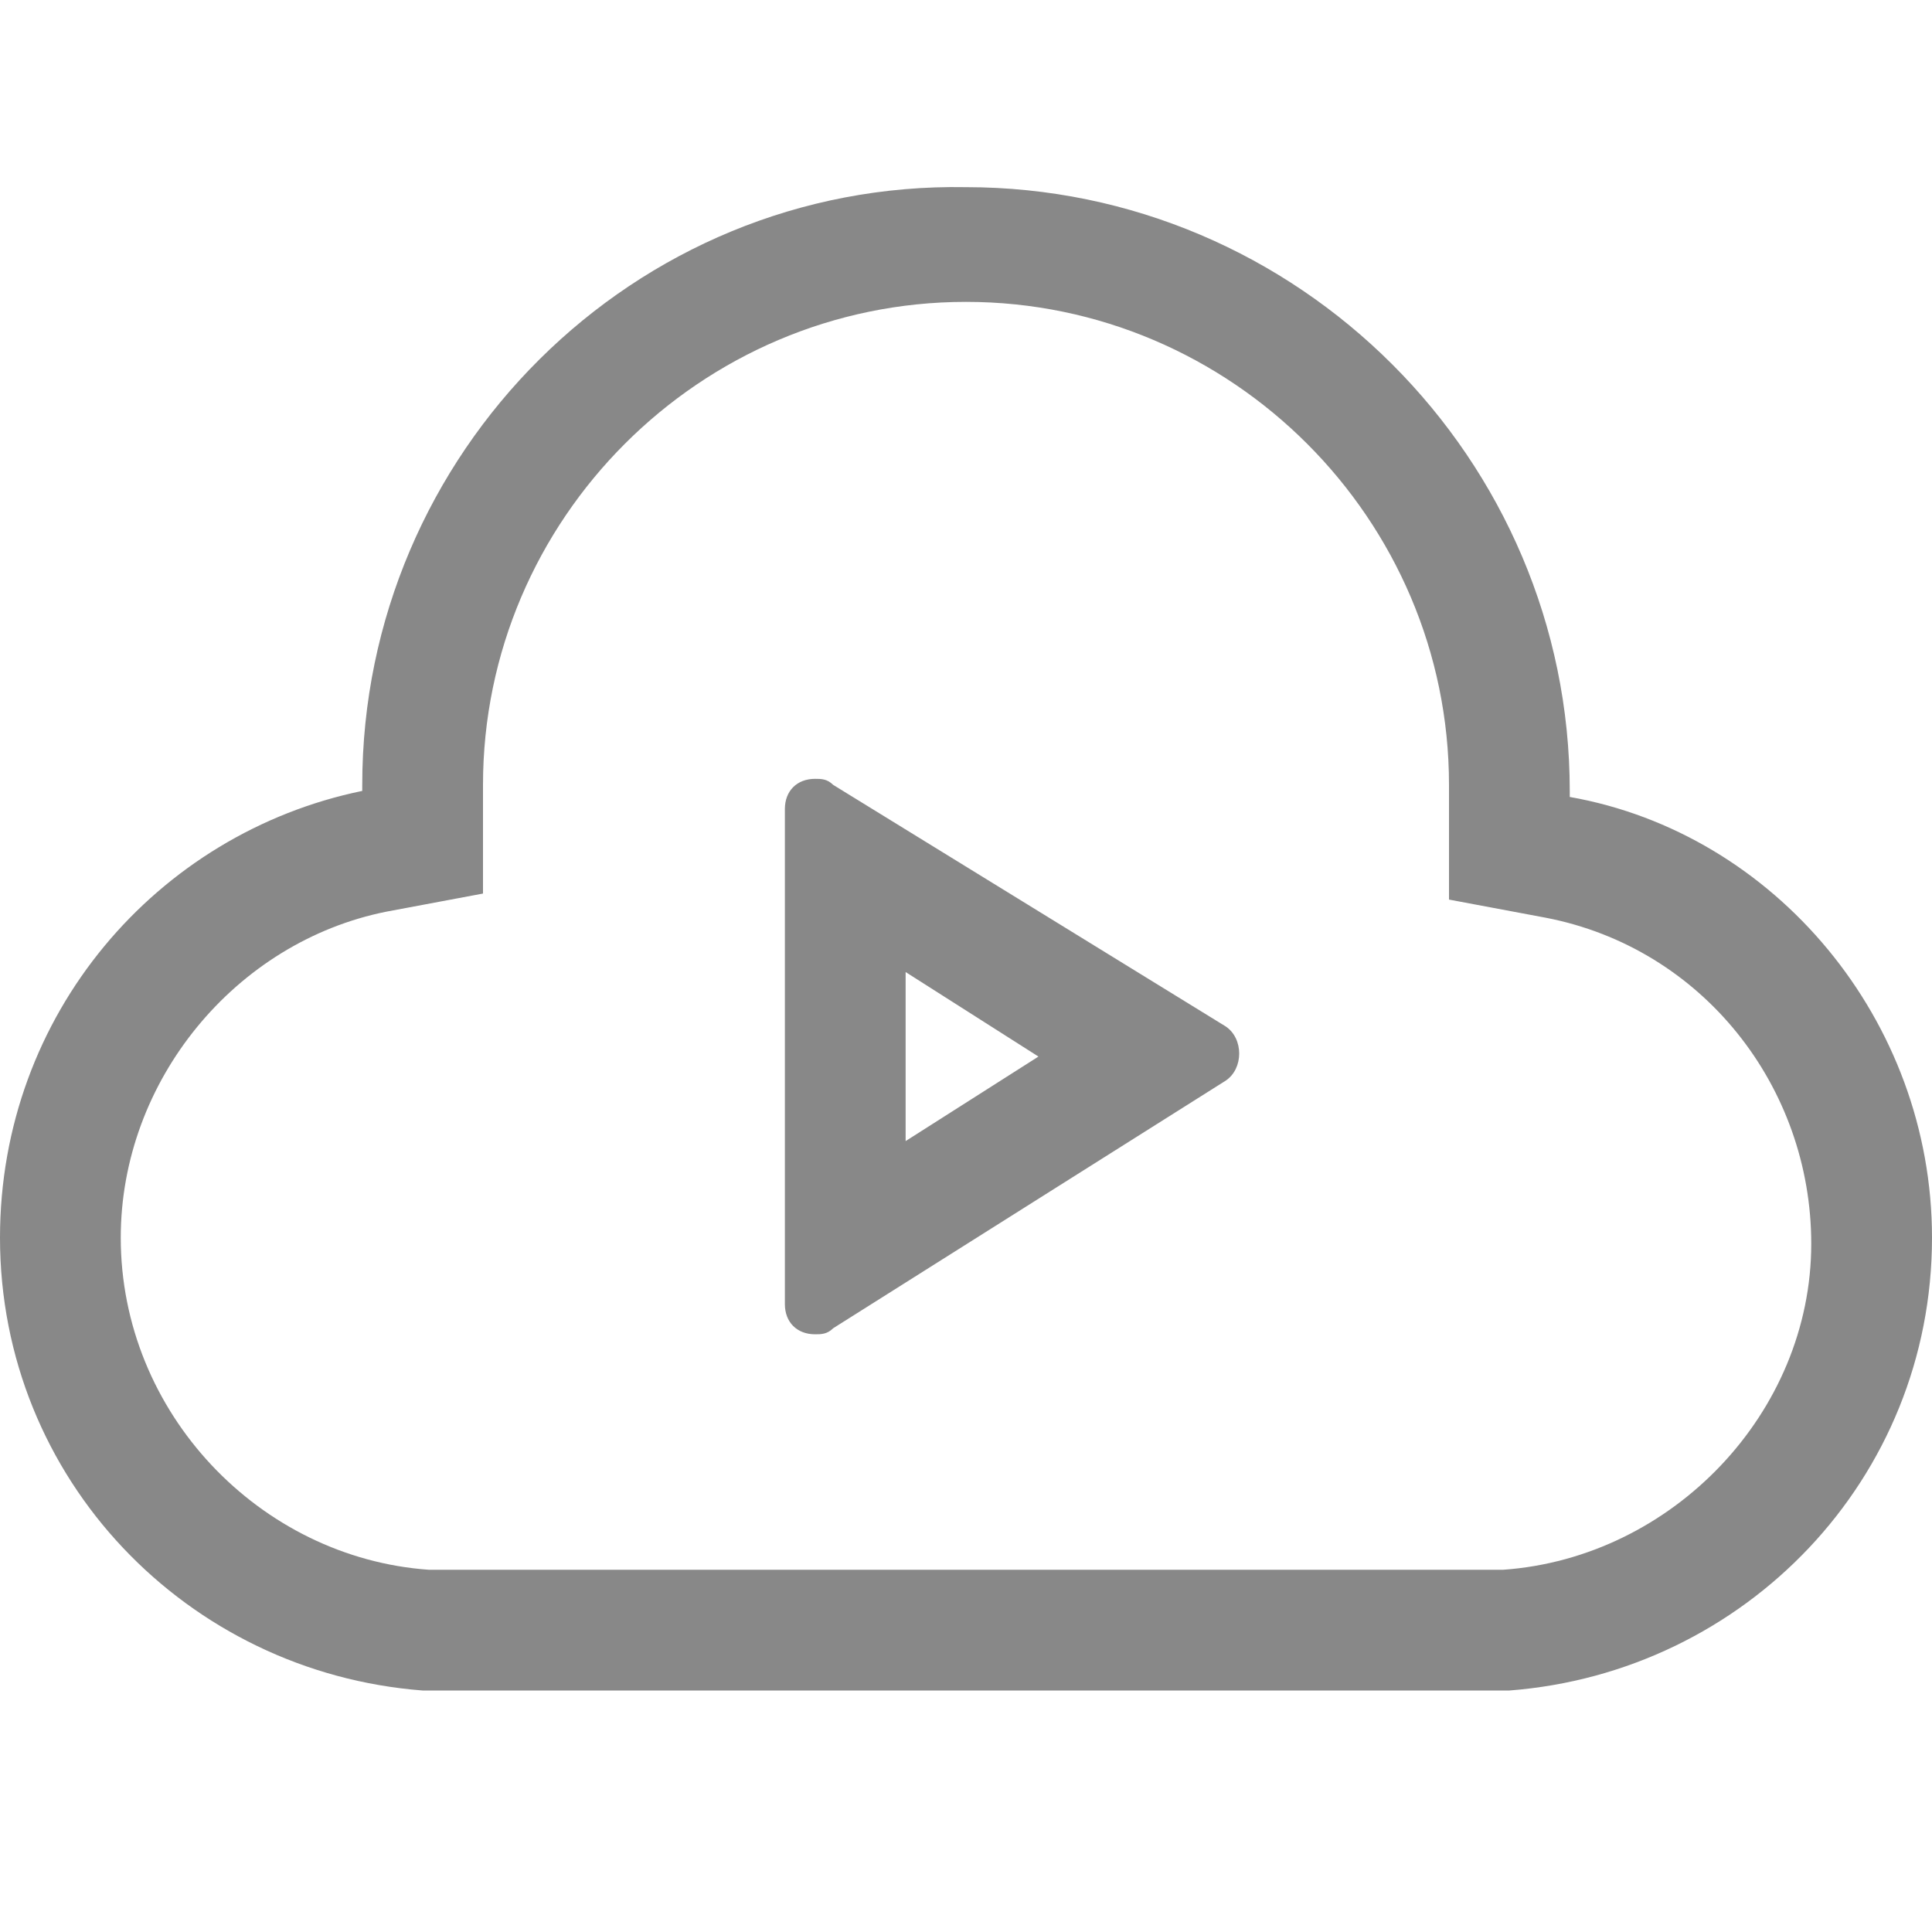 <?xml version="1.0" encoding="UTF-8"?>
<svg width="32px" height="32px" viewBox="0 0 32 32" version="1.1" xmlns="http://www.w3.org/2000/svg" xmlns:xlink="http://www.w3.org/1999/xlink">
    <!-- Generator: Sketch 52.6 (67491) - http://www.bohemiancoding.com/sketch -->
    <title>视频服务-32px</title>
    <desc>Created with Sketch.</desc>
    <g id="视频服务-32px" stroke="none" stroke-width="1" fill="none" fill-rule="evenodd">
        <rect id="Rectangle-Copy" fill="#444444" opacity="0" x="0" y="0" width="32" height="32"></rect>
        <g id="image-4" transform="translate(0, 3)" fill="#888888" fill-rule="nonzero">
            <path d="M26,10.2 C26,10.1 26,10.1 26,10.1 C26,4.6 21.5,0.1 16,0.1 C10.5,1.11022302e-16 6,4.5 6,10 C6,10.1 6,10.1 6,10.1 C2.6,10.8 0,13.8 0,17.5 C0,21.5 3.1,24.7 7,25 L25,25 C28.9,24.7 32,21.5 32,17.5 C32,13.9 29.4,10.8 26,10.2 Z M24.9,23 L24.6,23 L7.4,23 L7.1,23 C4.3,22.8 2,20.4 2,17.5 C2,14.9 3.9,12.6 6.4,12.1 L8,11.8 L8,10.1 C8,10.1 8,10 8,10 C8,5.6 11.6,2 16,2 C20.4,2 24,5.6 24,10 C24,10.1 24,10.1 24,10.2 L24,11.9 L25.6,12.2 C28.2,12.7 30,15 30,17.6 C30,20.4 27.7,22.8 24.9,23 Z M13.8,10 C13.7,9.9 13.6,9.9 13.5,9.9 C13.2,9.9 13,10.1 13,10.4 L13,18.6 C13,18.9 13.2,19.1 13.5,19.1 C13.6,19.1 13.7,19.1 13.8,19 L20.3,14.9 C20.6,14.7 20.6,14.2 20.3,14 L13.8,10 Z M15,15.9 L15,13.1 L17.2,14.5 L15,15.9 Z" id="XMLID_62_"></path>
        </g>
    </g>
</svg>